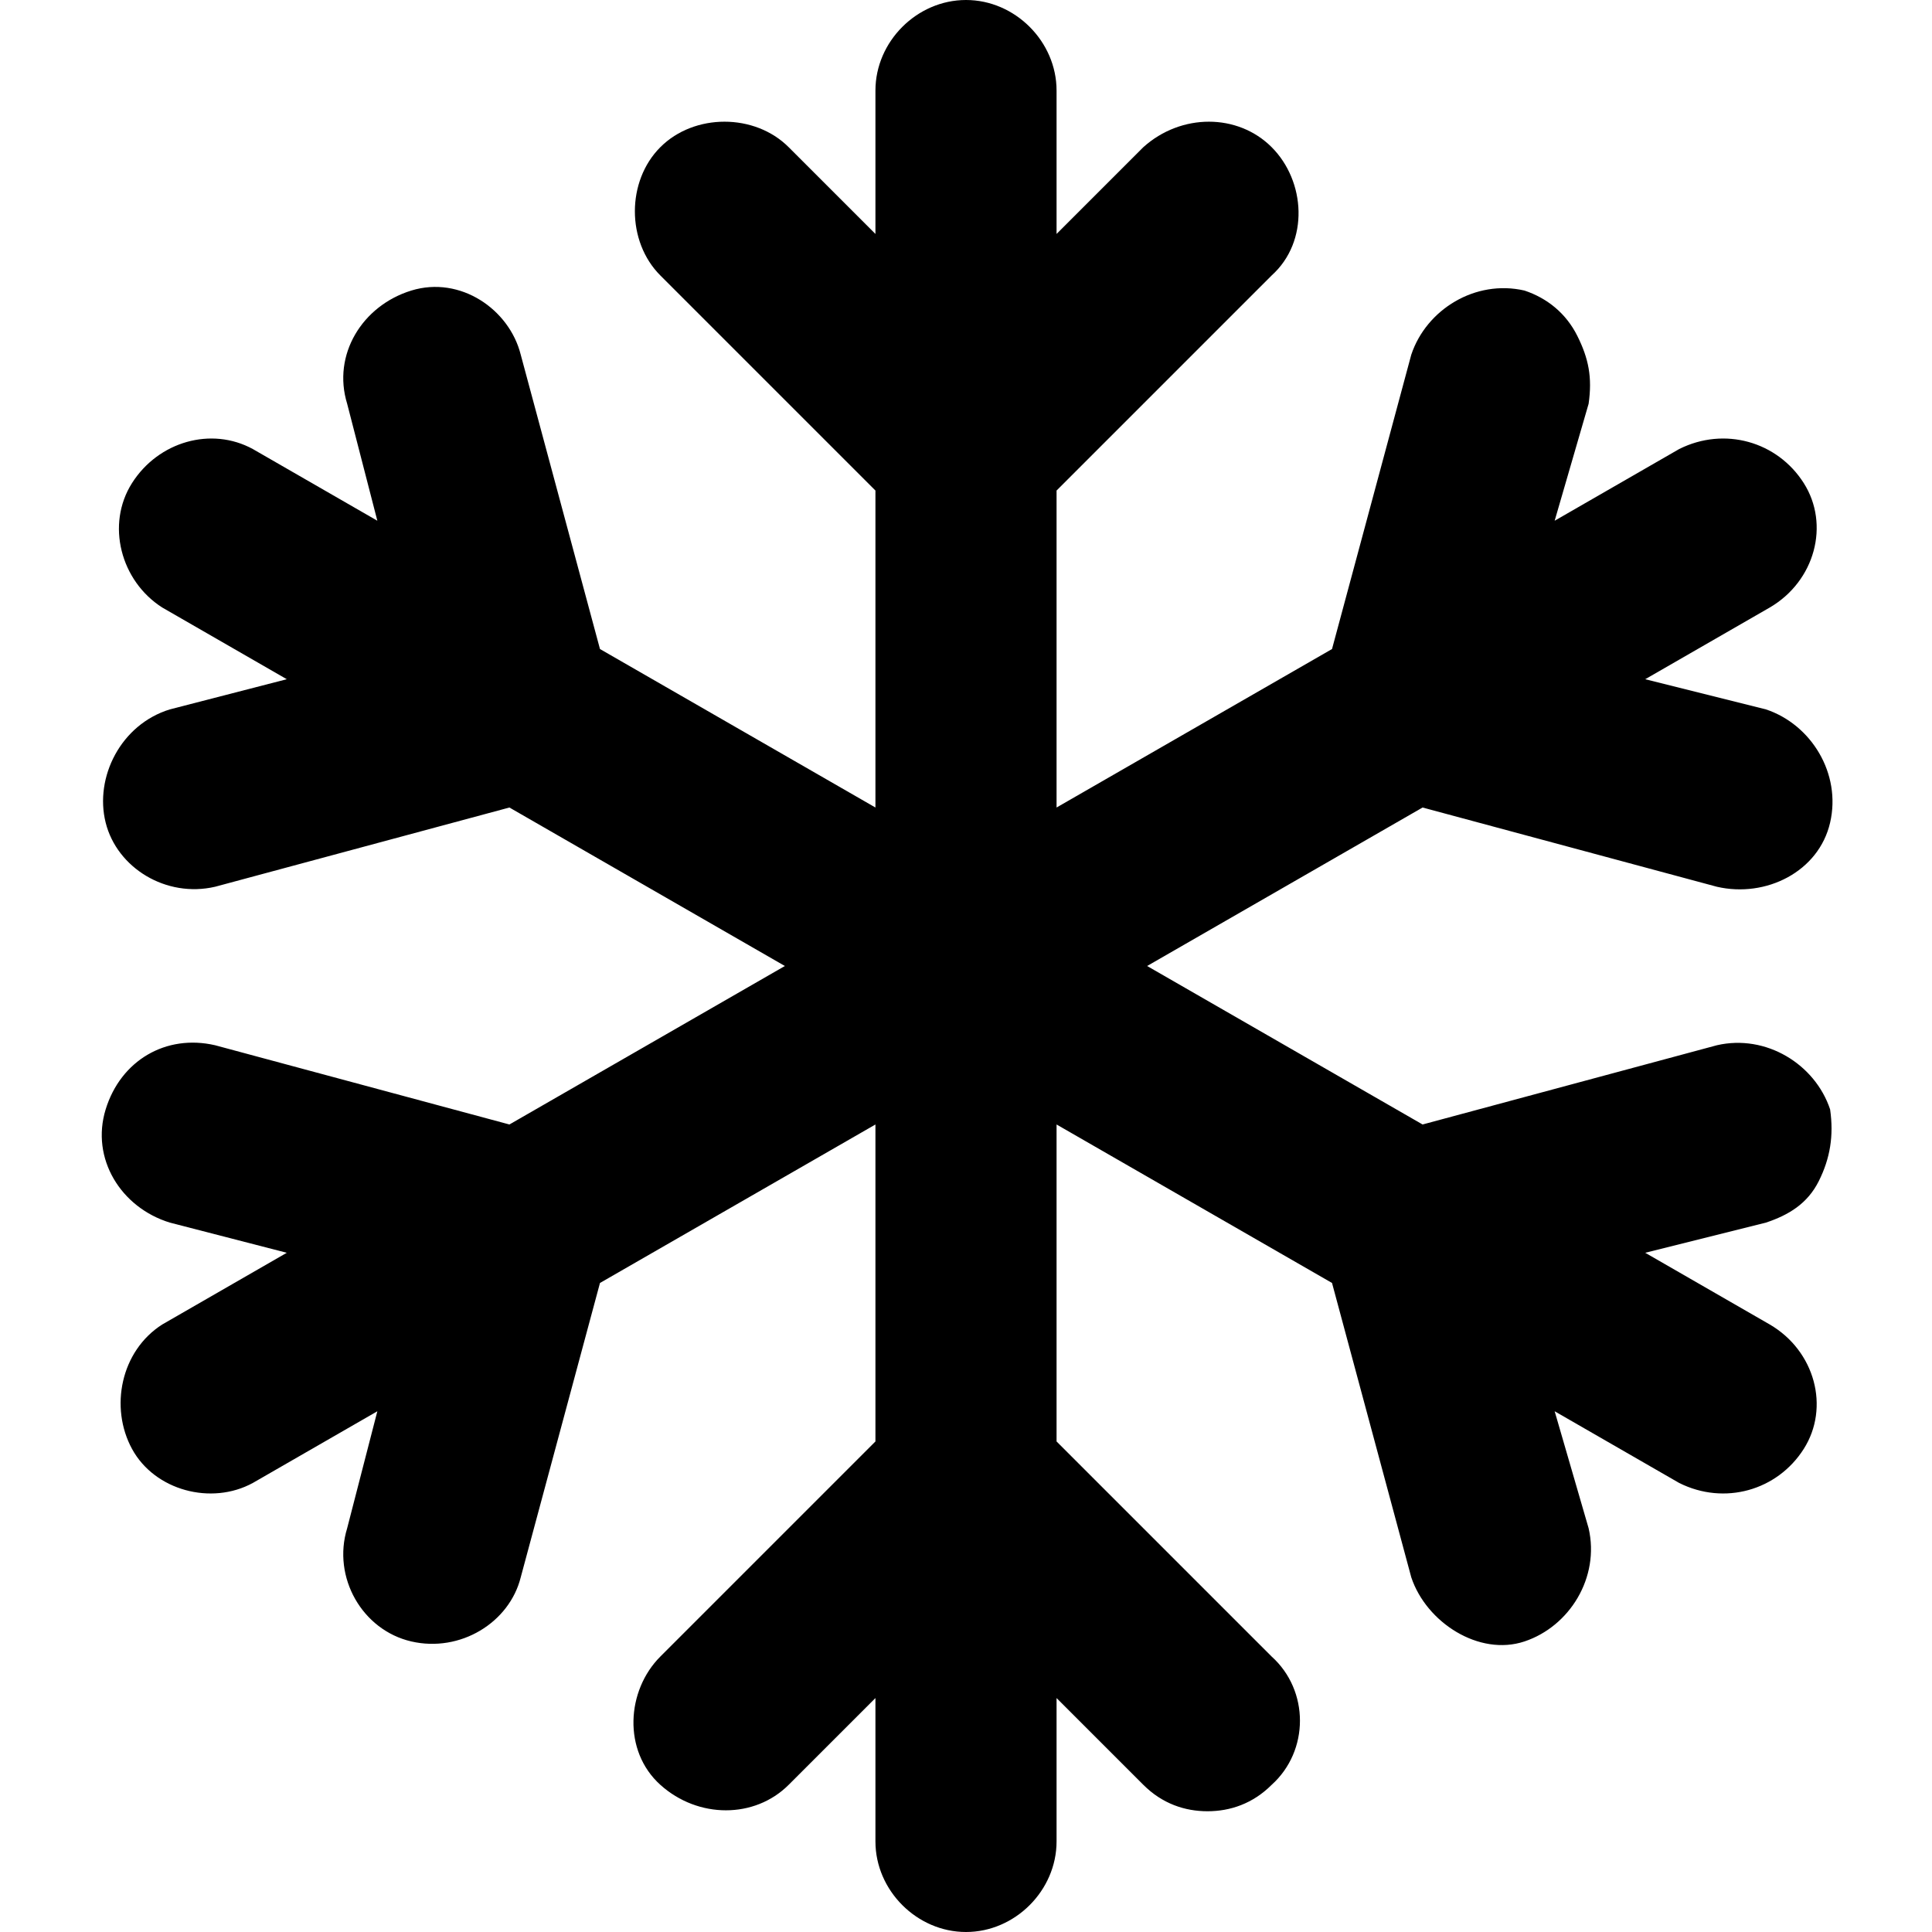 <svg xmlns="http://www.w3.org/2000/svg" viewBox="0 0 512 512"><!-- Font Awesome Free 6.0.0-alpha1 by @fontawesome - https://fontawesome.com License - https://fontawesome.com/license/free (Icons: CC BY 4.0, Fonts: SIL OFL 1.1, Code: MIT License) --><path d="M485 294C486 301 485 307 482 313S474 322 468 324L436 332L469 351C481 358 485 373 478 384S457 399 445 393L412 374L421 405C424 418 416 431 404 435S378 430 374 418L353 340L280 298V382L337 439C347 448 347 464 337 473C332 478 326 480 320 480S308 478 303 473L280 450V488C280 501 269 512 256 512S232 501 232 488V450L209 473C200 482 185 482 175 473S166 448 175 439L232 382V298L159 340L138 418C135 430 122 438 109 435S88 418 92 405L100 374L67 393C56 399 41 395 35 384S32 358 43 351L76 332L45 324C32 320 24 307 28 294S44 274 57 277L135 298L208 256L135 214L57 235C44 238 31 230 28 218S32 192 45 188L76 180L43 161C32 154 28 139 35 128S56 113 67 119L100 138L92 107C88 94 96 81 109 77S135 82 138 94L159 172L232 214V130L175 73C166 64 166 48 175 39S200 30 209 39L232 62V24C232 11 243 0 256 0S280 11 280 24V62L303 39C313 30 328 30 337 39S347 64 337 73L280 130V214L353 172L374 94C378 82 391 74 404 77C410 79 415 83 418 89S422 100 421 107L412 138L445 119C457 113 471 117 478 128S481 154 469 161L436 180L468 188C480 192 488 205 485 218S468 238 455 235L377 214L304 256L377 298L455 277C468 274 481 282 485 294Z"/></svg>